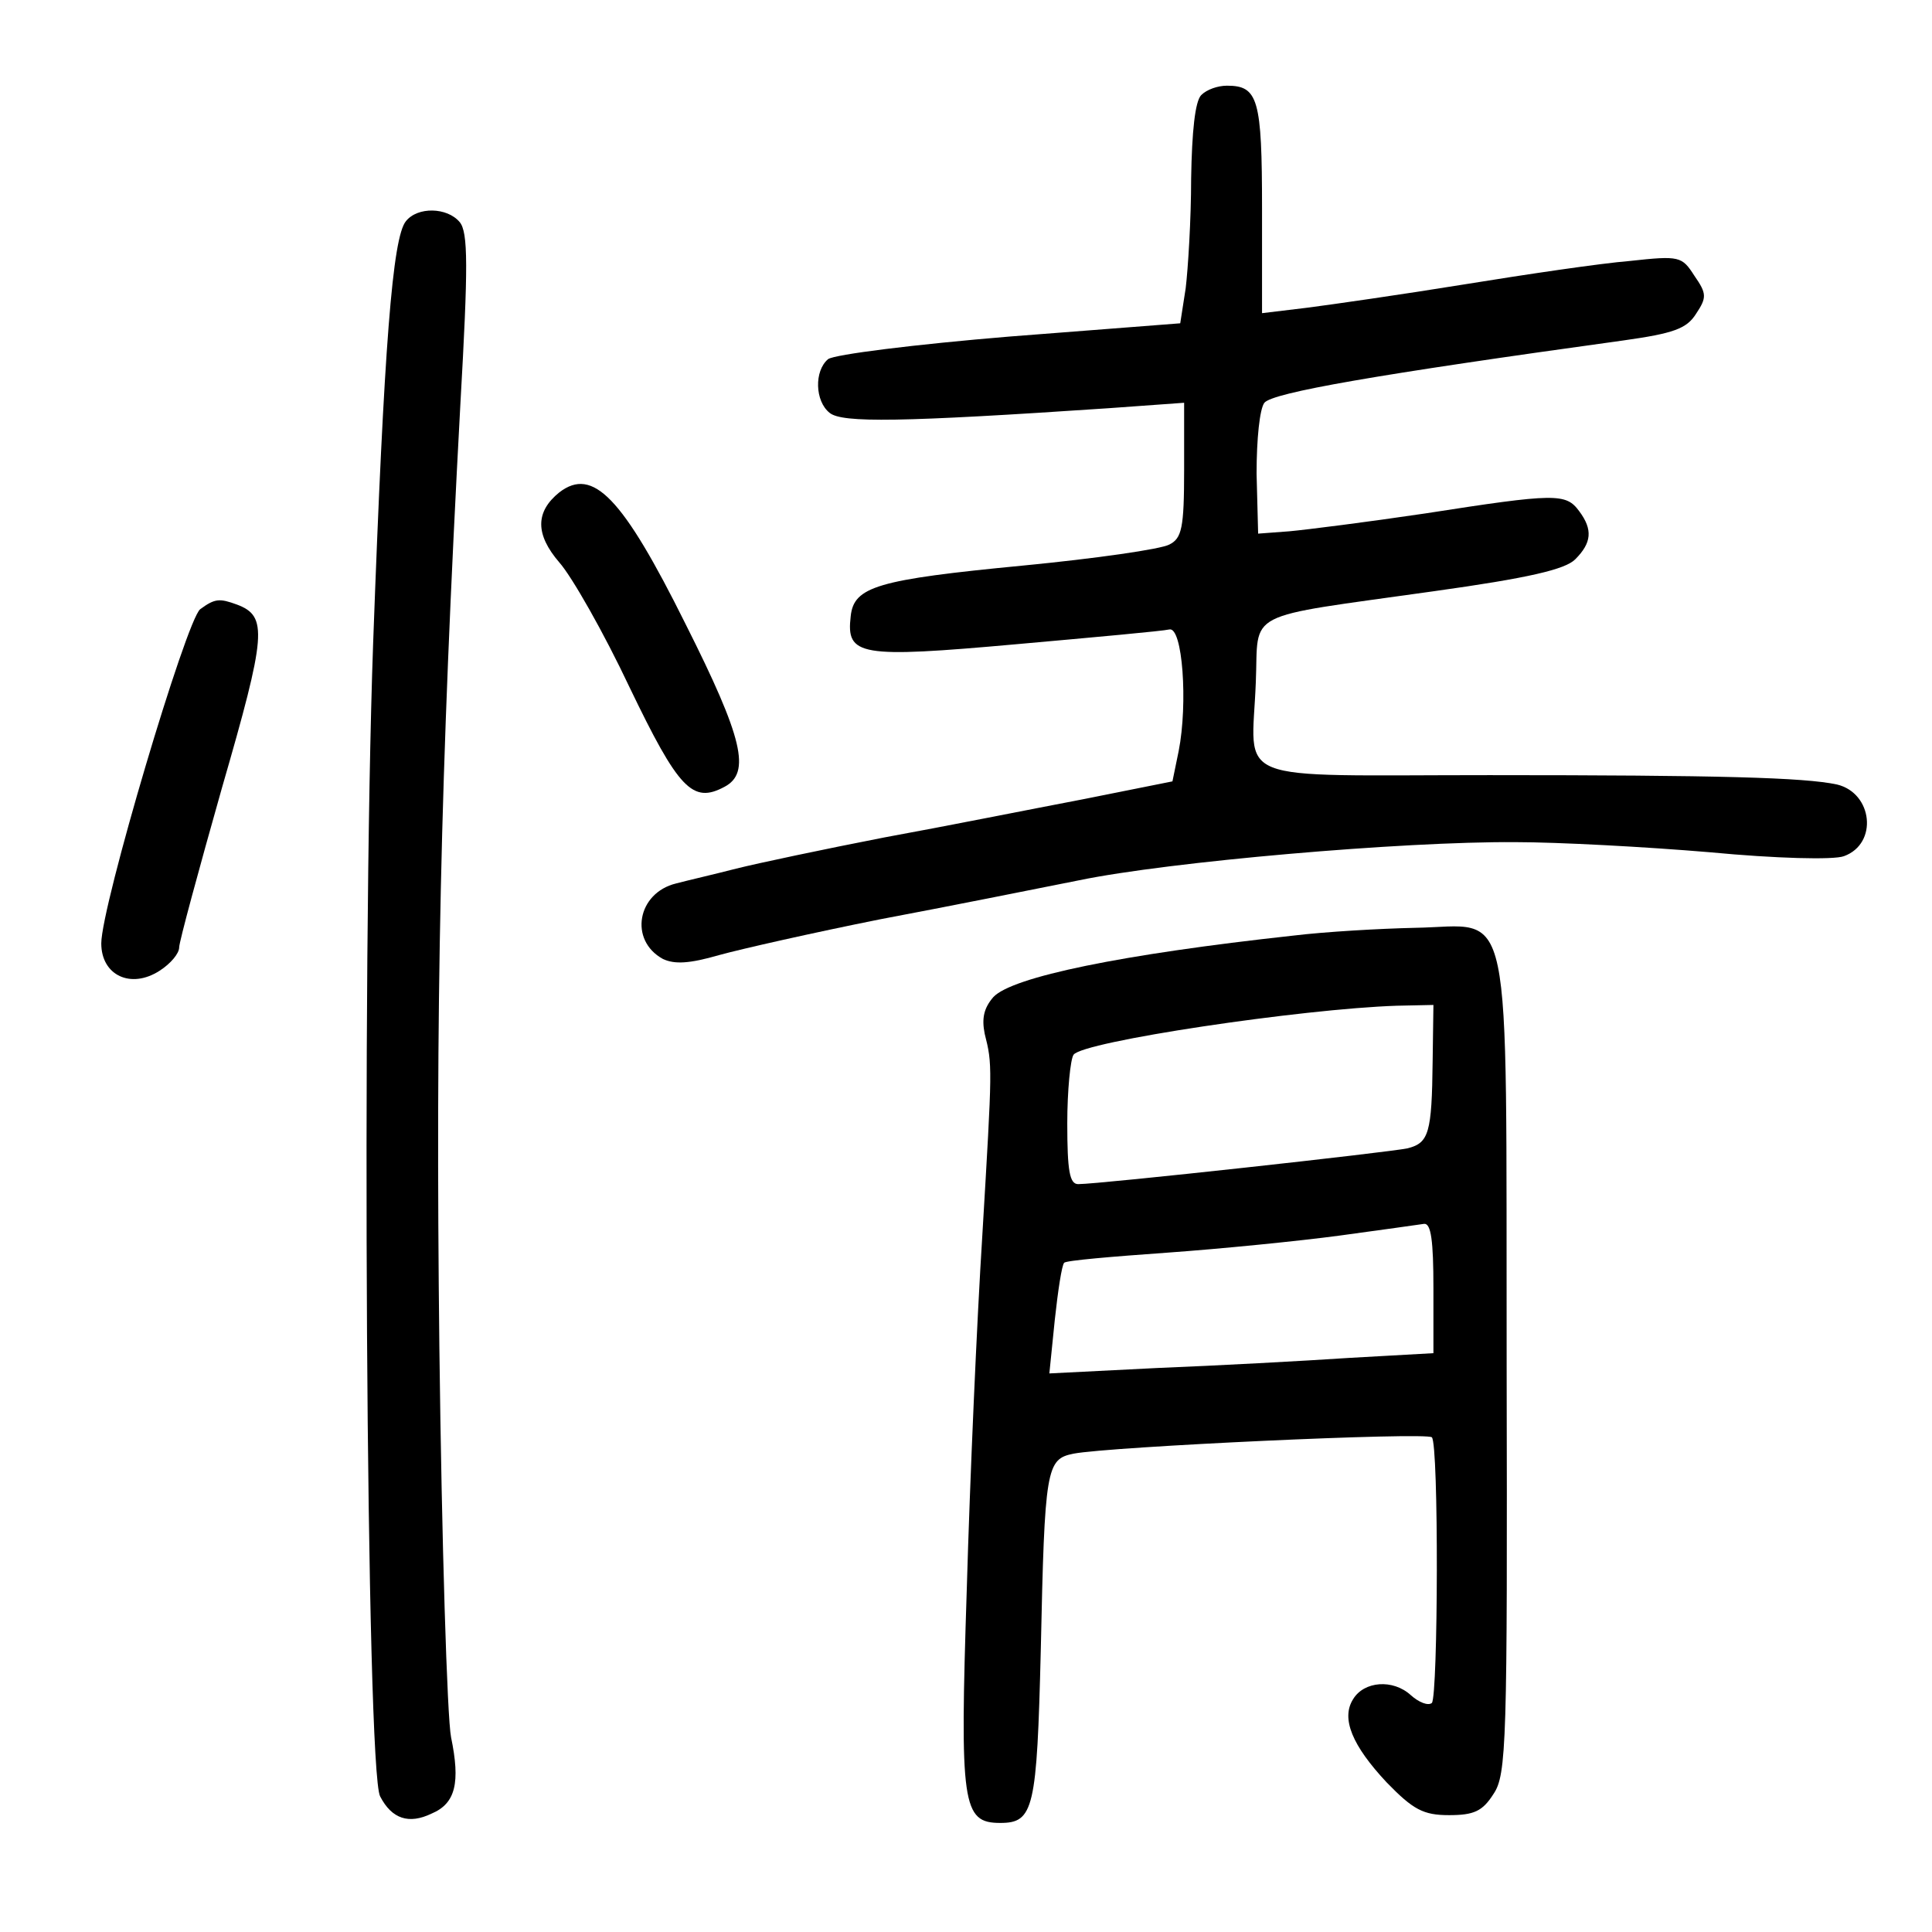 <?xml version="1.0" standalone="no"?>
<!DOCTYPE svg PUBLIC "-//W3C//DTD SVG 20010904//EN"
 "http://www.w3.org/TR/2001/REC-SVG-20010904/DTD/svg10.dtd">
<svg version="1.0" xmlns="http://www.w3.org/2000/svg"
 width="248pt" height="248pt" viewBox="0 0 248 248"
 preserveAspectRatio="xMidYMid meet">
<g transform="translate(0,248) scale(0.1,-0.1)"
fill="#000000" stroke="none">
<path d="M1542 2358 c-8 -8 -12 -47 -13 -107 0 -53 -4 -116 -7 -141 l-7 -45
-219 -17 c-121 -10 -225 -23 -233 -29 -18 -15 -17 -54 2 -69 16 -13 91 -12
358 6 l97 7 0 -86 c0 -75 -3 -88 -19 -96 -11 -6 -95 -18 -188 -27 -187 -18
-217 -27 -221 -65 -6 -51 11 -54 212 -36 101 9 189 17 197 19 17 4 24 -95 12
-156 l-8 -39 -115 -23 c-63 -12 -178 -35 -255 -49 -77 -15 -162 -33 -190 -40
-27 -7 -62 -15 -77 -19 -50 -12 -61 -73 -17 -97 15 -7 34 -6 72 5 29 8 122 29
207 46 85 16 200 39 255 50 116 24 416 50 560 49 55 0 167 -6 250 -13 84 -8
159 -10 172 -5 44 16 37 81 -9 92 -42 9 -151 12 -446 12 -338 0 -305 -13 -300
119 4 94 -20 82 228 117 122 17 169 28 182 41 21 21 23 38 5 62 -17 23 -30 23
-197 -3 -74 -11 -153 -21 -175 -23 l-40 -3 -2 77 c0 45 4 83 10 91 11 13 142
36 461 80 64 9 81 15 93 34 14 21 14 26 -2 49 -16 25 -19 26 -83 19 -37 -3
-132 -17 -212 -30 -80 -13 -171 -26 -202 -30 l-58 -7 0 134 c0 141 -5 158 -45
158 -12 0 -26 -5 -33 -12z"/>
<path d="M521 2196 c-17 -21 -28 -157 -42 -541 -15 -421 -9 -1449 9 -1481 15
-29 37 -36 66 -22 31 13 37 40 25 98 -5 25 -12 250 -15 500 -5 438 1 730 27
1212 10 176 10 220 -1 233 -16 19 -54 20 -69 1z"/>
<path d="M718 1848 c-31 -25 -31 -54 0 -90 16 -18 57 -90 90 -160 63 -131 81
-150 122 -128 34 18 24 62 -50 209 -81 163 -119 202 -162 169z"/>
<path d="M257 1698 c-18 -14 -127 -381 -127 -429 0 -41 38 -59 75 -35 14 9 25
22 25 30 0 7 25 99 55 205 57 197 59 220 19 235 -22 8 -28 8 -47 -6z"/>
<path d="M1660 1279 c-220 -24 -361 -53 -385 -79 -12 -14 -15 -27 -11 -47 10
-40 10 -39 -3 -258 -7 -110 -16 -315 -20 -455 -9 -277 -6 -300 43 -300 43 0
47 18 52 222 5 234 7 245 42 252 46 9 453 28 460 21 9 -9 8 -332 0 -341 -5 -4
-17 1 -27 10 -23 21 -60 18 -74 -5 -16 -25 -1 -60 43 -107 34 -35 47 -42 80
-42 32 0 43 5 57 27 17 25 18 65 17 550 -1 616 10 564 -118 562 -45 -1 -115
-5 -156 -10z m179 -161 c-1 -93 -5 -105 -32 -112 -22 -5 -395 -46 -423 -46
-11 0 -14 17 -14 78 0 42 4 82 8 88 11 17 293 59 415 63 l47 1 -1 -72z m1
-291 l0 -84 -107 -6 c-60 -4 -171 -10 -247 -13 l-139 -7 7 69 c4 37 9 70 12
73 2 3 62 8 132 13 70 5 170 15 222 22 52 7 101 14 108 15 9 1 12 -22 12 -82z"/>
</g>
</svg>
